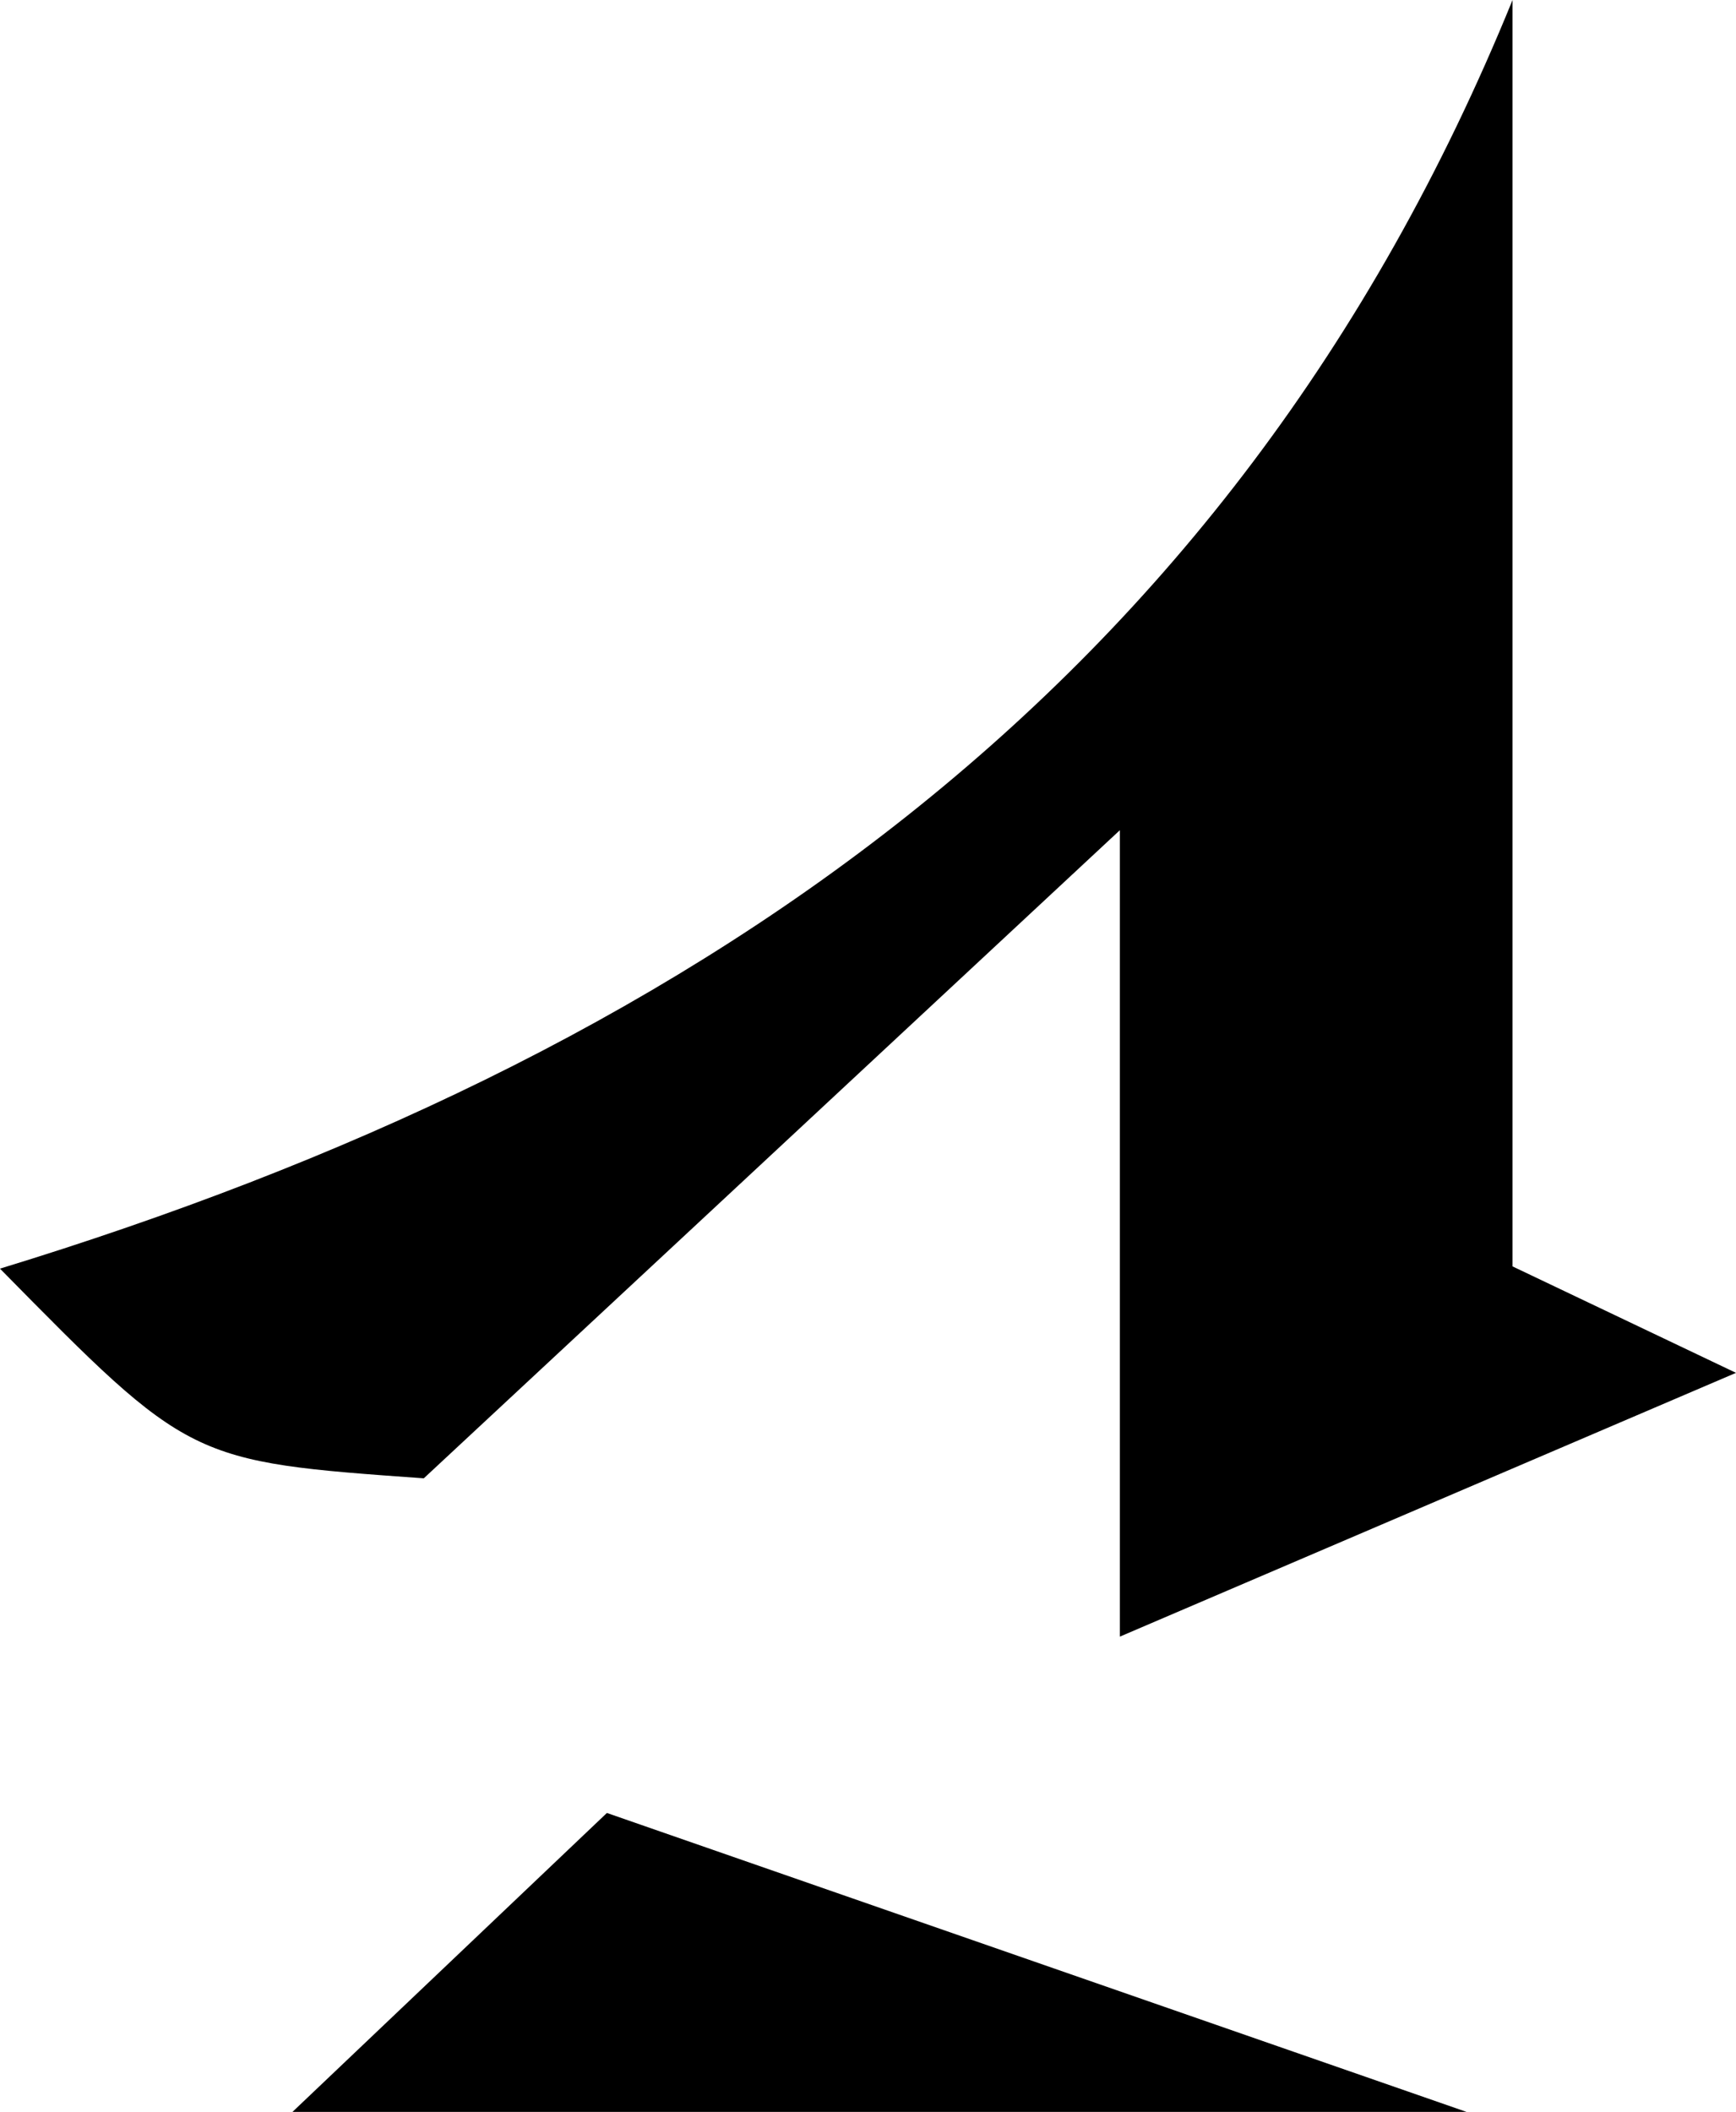 <?xml version="1.0" encoding="utf-8"?>
<!-- Generator: Adobe Illustrator 16.0.0, SVG Export Plug-In . SVG Version: 6.00 Build 0)  -->
<!DOCTYPE svg PUBLIC "-//W3C//DTD SVG 1.1//EN" "http://www.w3.org/Graphics/SVG/1.1/DTD/svg11.dtd">
<svg version="1.1" id="Layer_1" xmlns="http://www.w3.org/2000/svg" xmlns:xlink="http://www.w3.org/1999/xlink" x="0px" y="0px"
	 width="21.768px" height="26.469px" viewBox="0 0 21.768 26.469" enable-background="new 0 0 21.768 26.469" xml:space="preserve">
<path fill-rule="evenodd" clip-rule="evenodd" d="M18.966,0c0,5.272,0,10.546,0,15.872c1.035,0.493,1.854,0.883,2.802,1.334
	c-2.519,1.078-4.919,2.105-7.726,3.306c0-3.304,0-6.399,0-10.107c-3.283,3.058-6.053,5.633-8.728,8.123
	c-2.934-0.21-2.934-0.21-5.314-2.628C8.578,13.275,15.424,8.699,18.966,0z"/>
<path fill-rule="evenodd" clip-rule="evenodd" d="M3.667,26.469c1.64-1.559,2.817-2.678,3.943-3.747
	c3.486,1.211,6.822,2.371,10.78,3.747C13.301,26.469,8.784,26.469,3.667,26.469z"/>
</svg>

